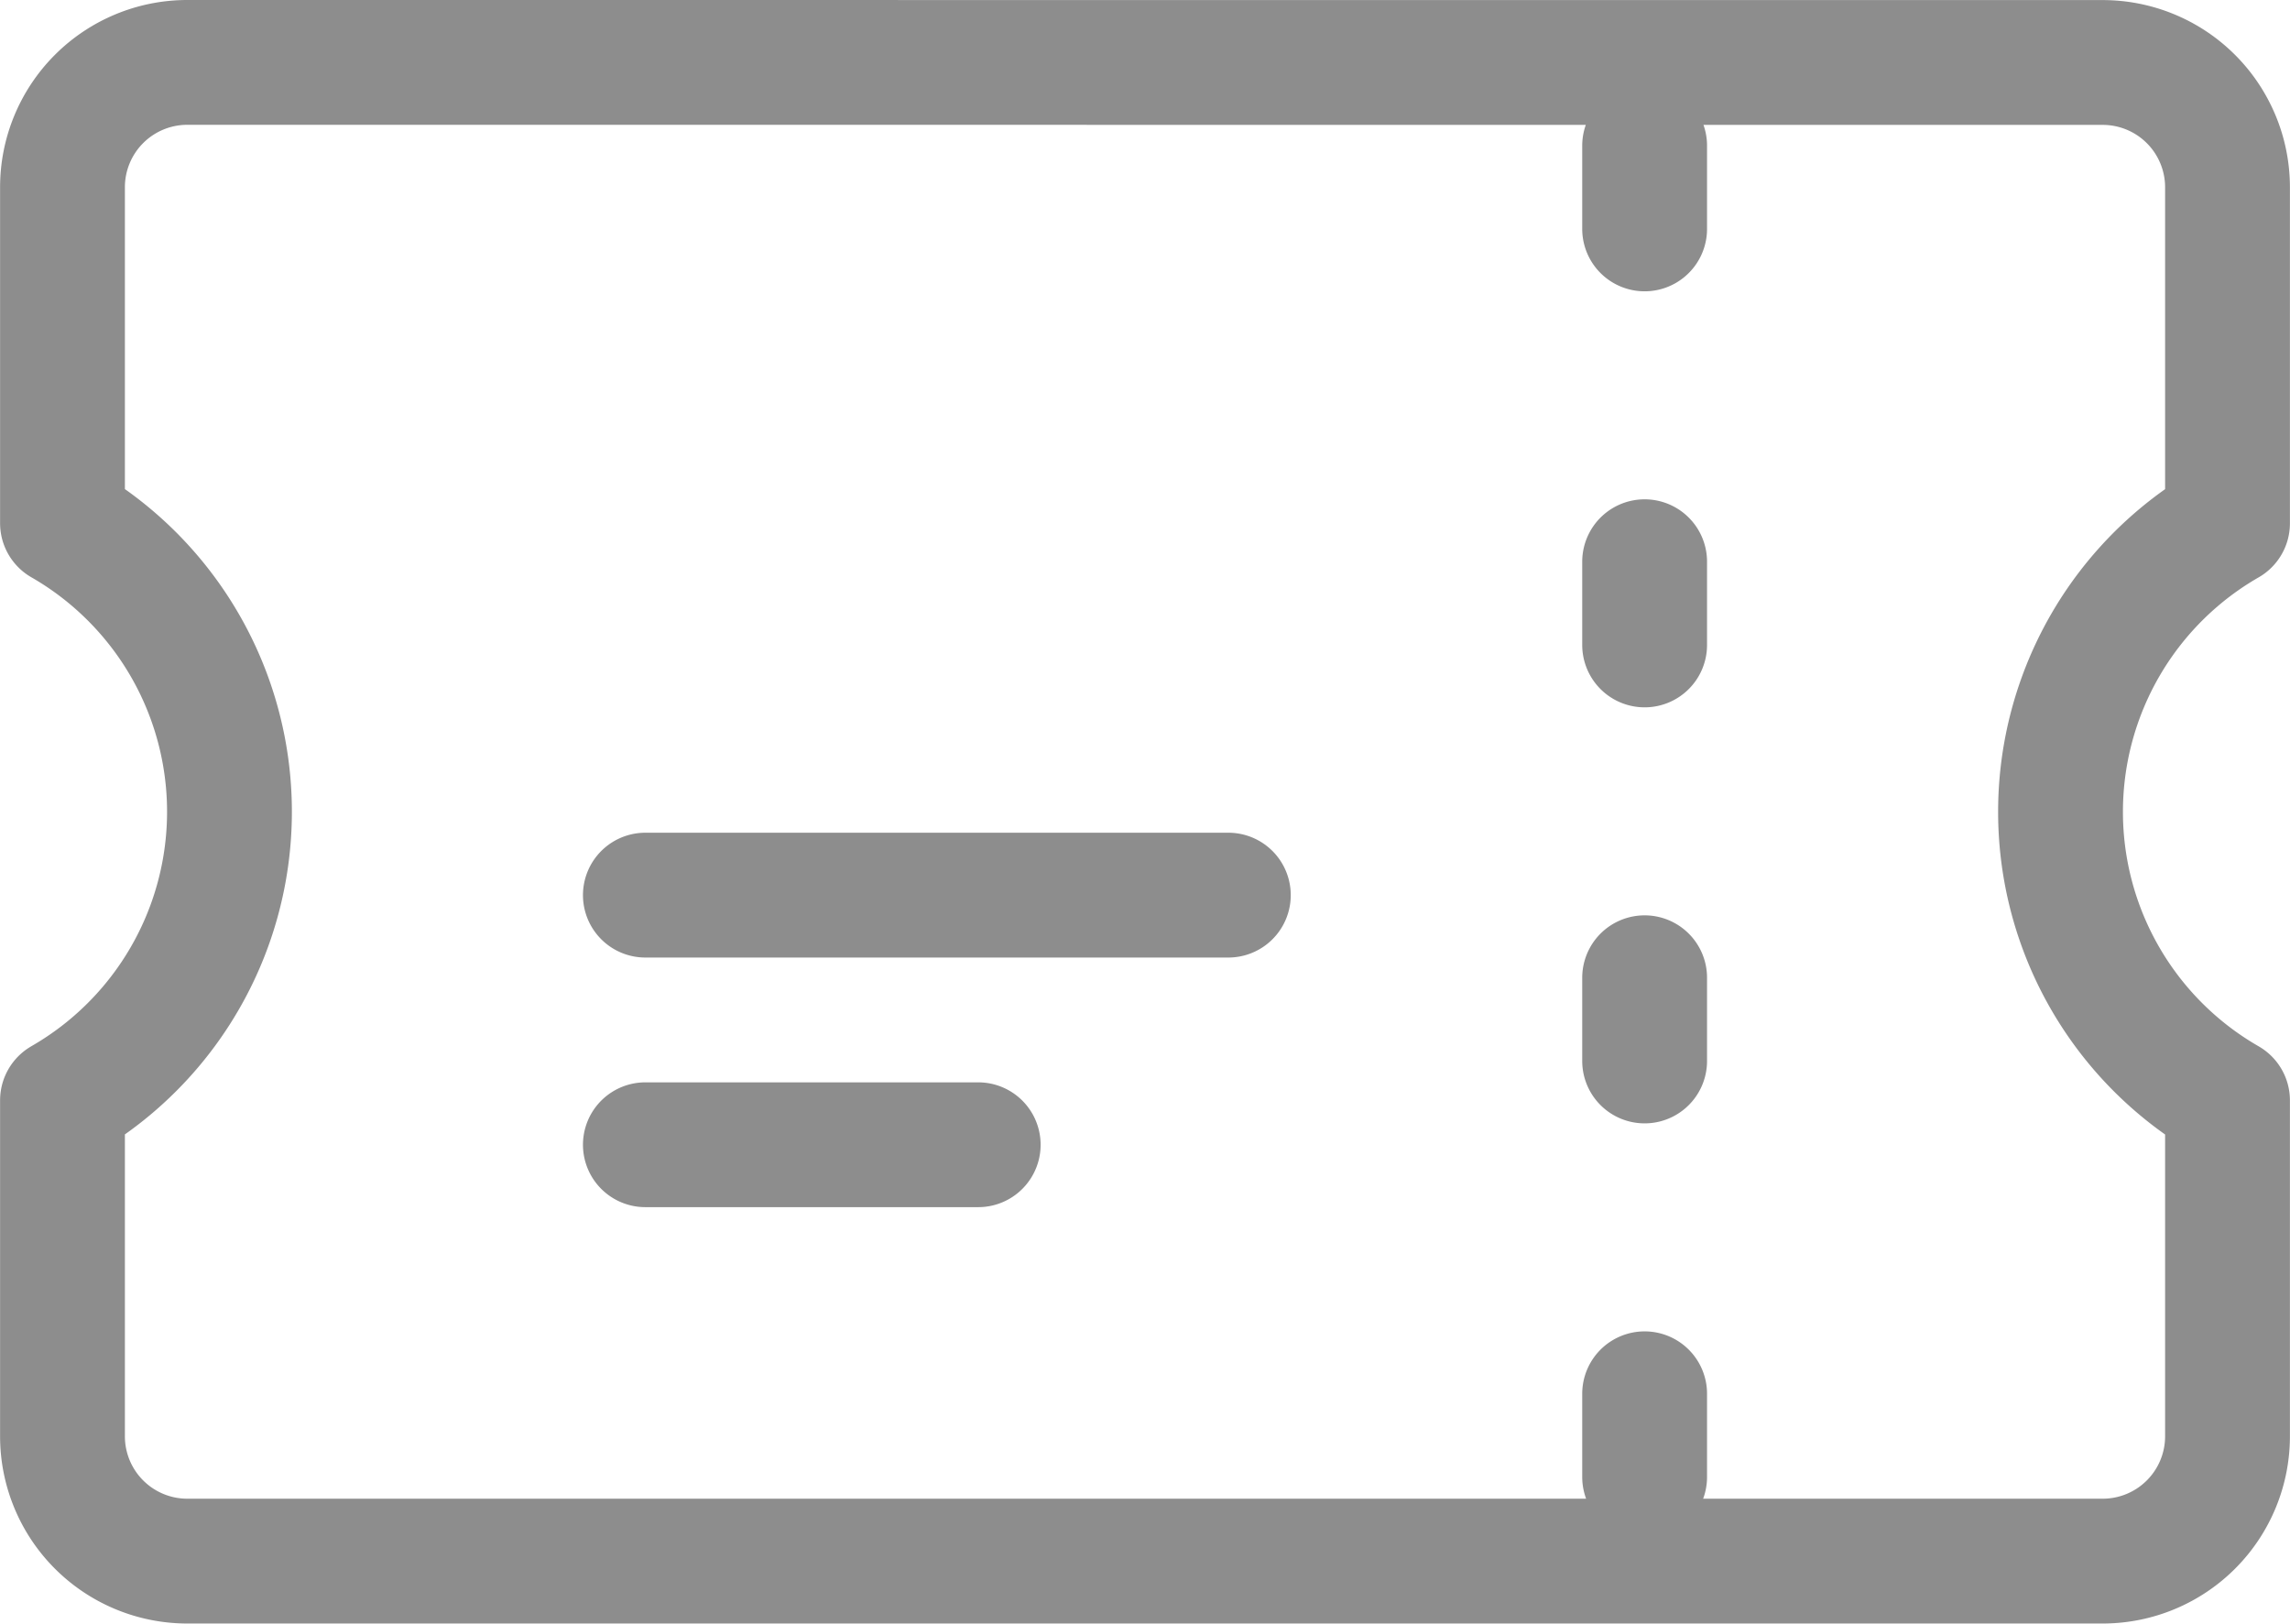 <svg xmlns="http://www.w3.org/2000/svg" width="27.521" height="19.515" viewBox="0 0 27.521 19.515">
  <path id="Path_30" data-name="Path 30" d="M21.265,6.251v1m0,4v1m0,4v1m0,4v1M9.256,15.258h7.006m-7.006,3h4M3.751,5.25a1.5,1.5,0,0,0-1.5,1.5v4.038a4,4,0,0,1,0,6.936v4.038a1.5,1.5,0,0,0,1.5,1.5H26.77a1.5,1.5,0,0,0,1.5-1.5V17.725a4,4,0,0,1,0-6.936V6.751a1.5,1.5,0,0,0-1.5-1.5Z" transform="translate(-1.5 -4.5)" fill="none" stroke="#8d8d8d" stroke-linecap="round" stroke-linejoin="round" stroke-width="1.5"/>
</svg>
